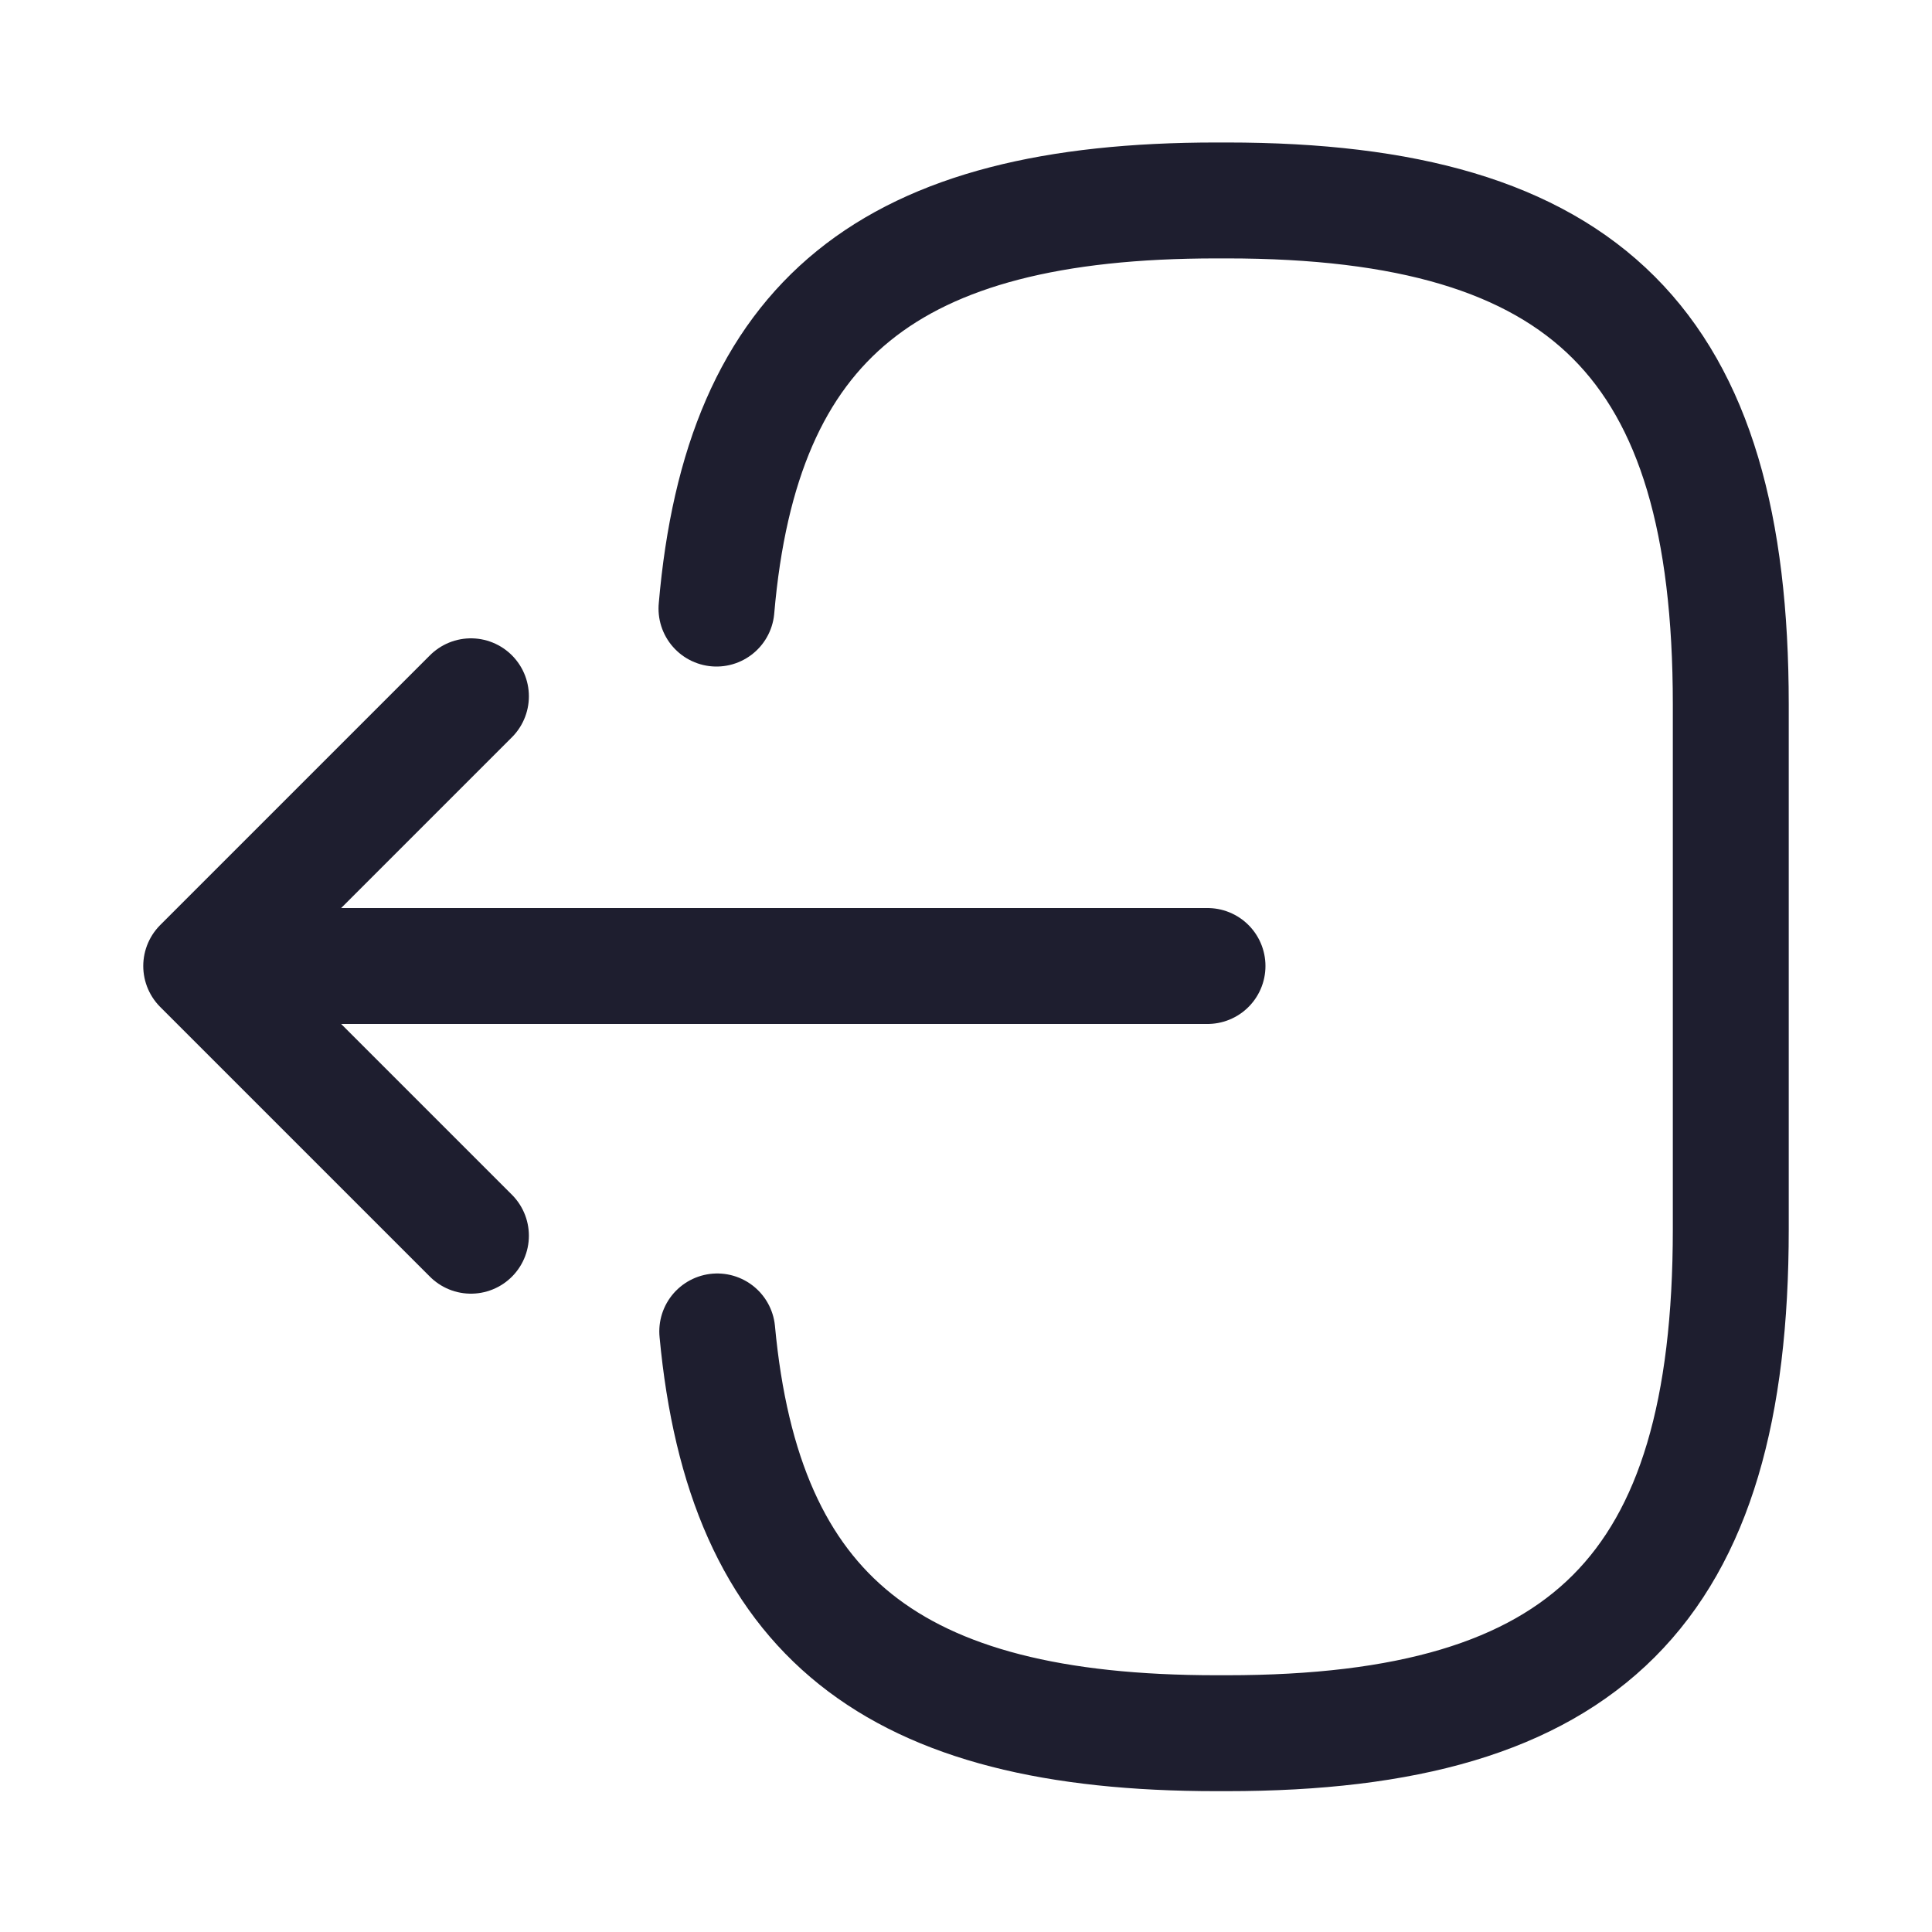 <svg width="20" height="20" viewBox="0 0 20 20" fill="none" xmlns="http://www.w3.org/2000/svg">
<path d="M7.417 6.3C7.675 3.3 9.217 2.075 12.592 2.075H12.7C16.425 2.075 17.917 3.567 17.917 7.292V12.725C17.917 16.45 16.425 17.942 12.7 17.942H12.592C9.242 17.942 7.7 16.733 7.425 13.783" stroke="#1E1E2F" stroke-width="1.2" stroke-linecap="round" stroke-linejoin="round"/>
<path d="M12.5 10H3.017" stroke="#1E1E2F" stroke-width="1.2" stroke-linecap="round" stroke-linejoin="round"/>
<path d="M4.875 7.208L2.083 10L4.875 12.792" stroke="#1E1E2F" stroke-width="1.2" stroke-linecap="round" stroke-linejoin="round"/>
</svg>
